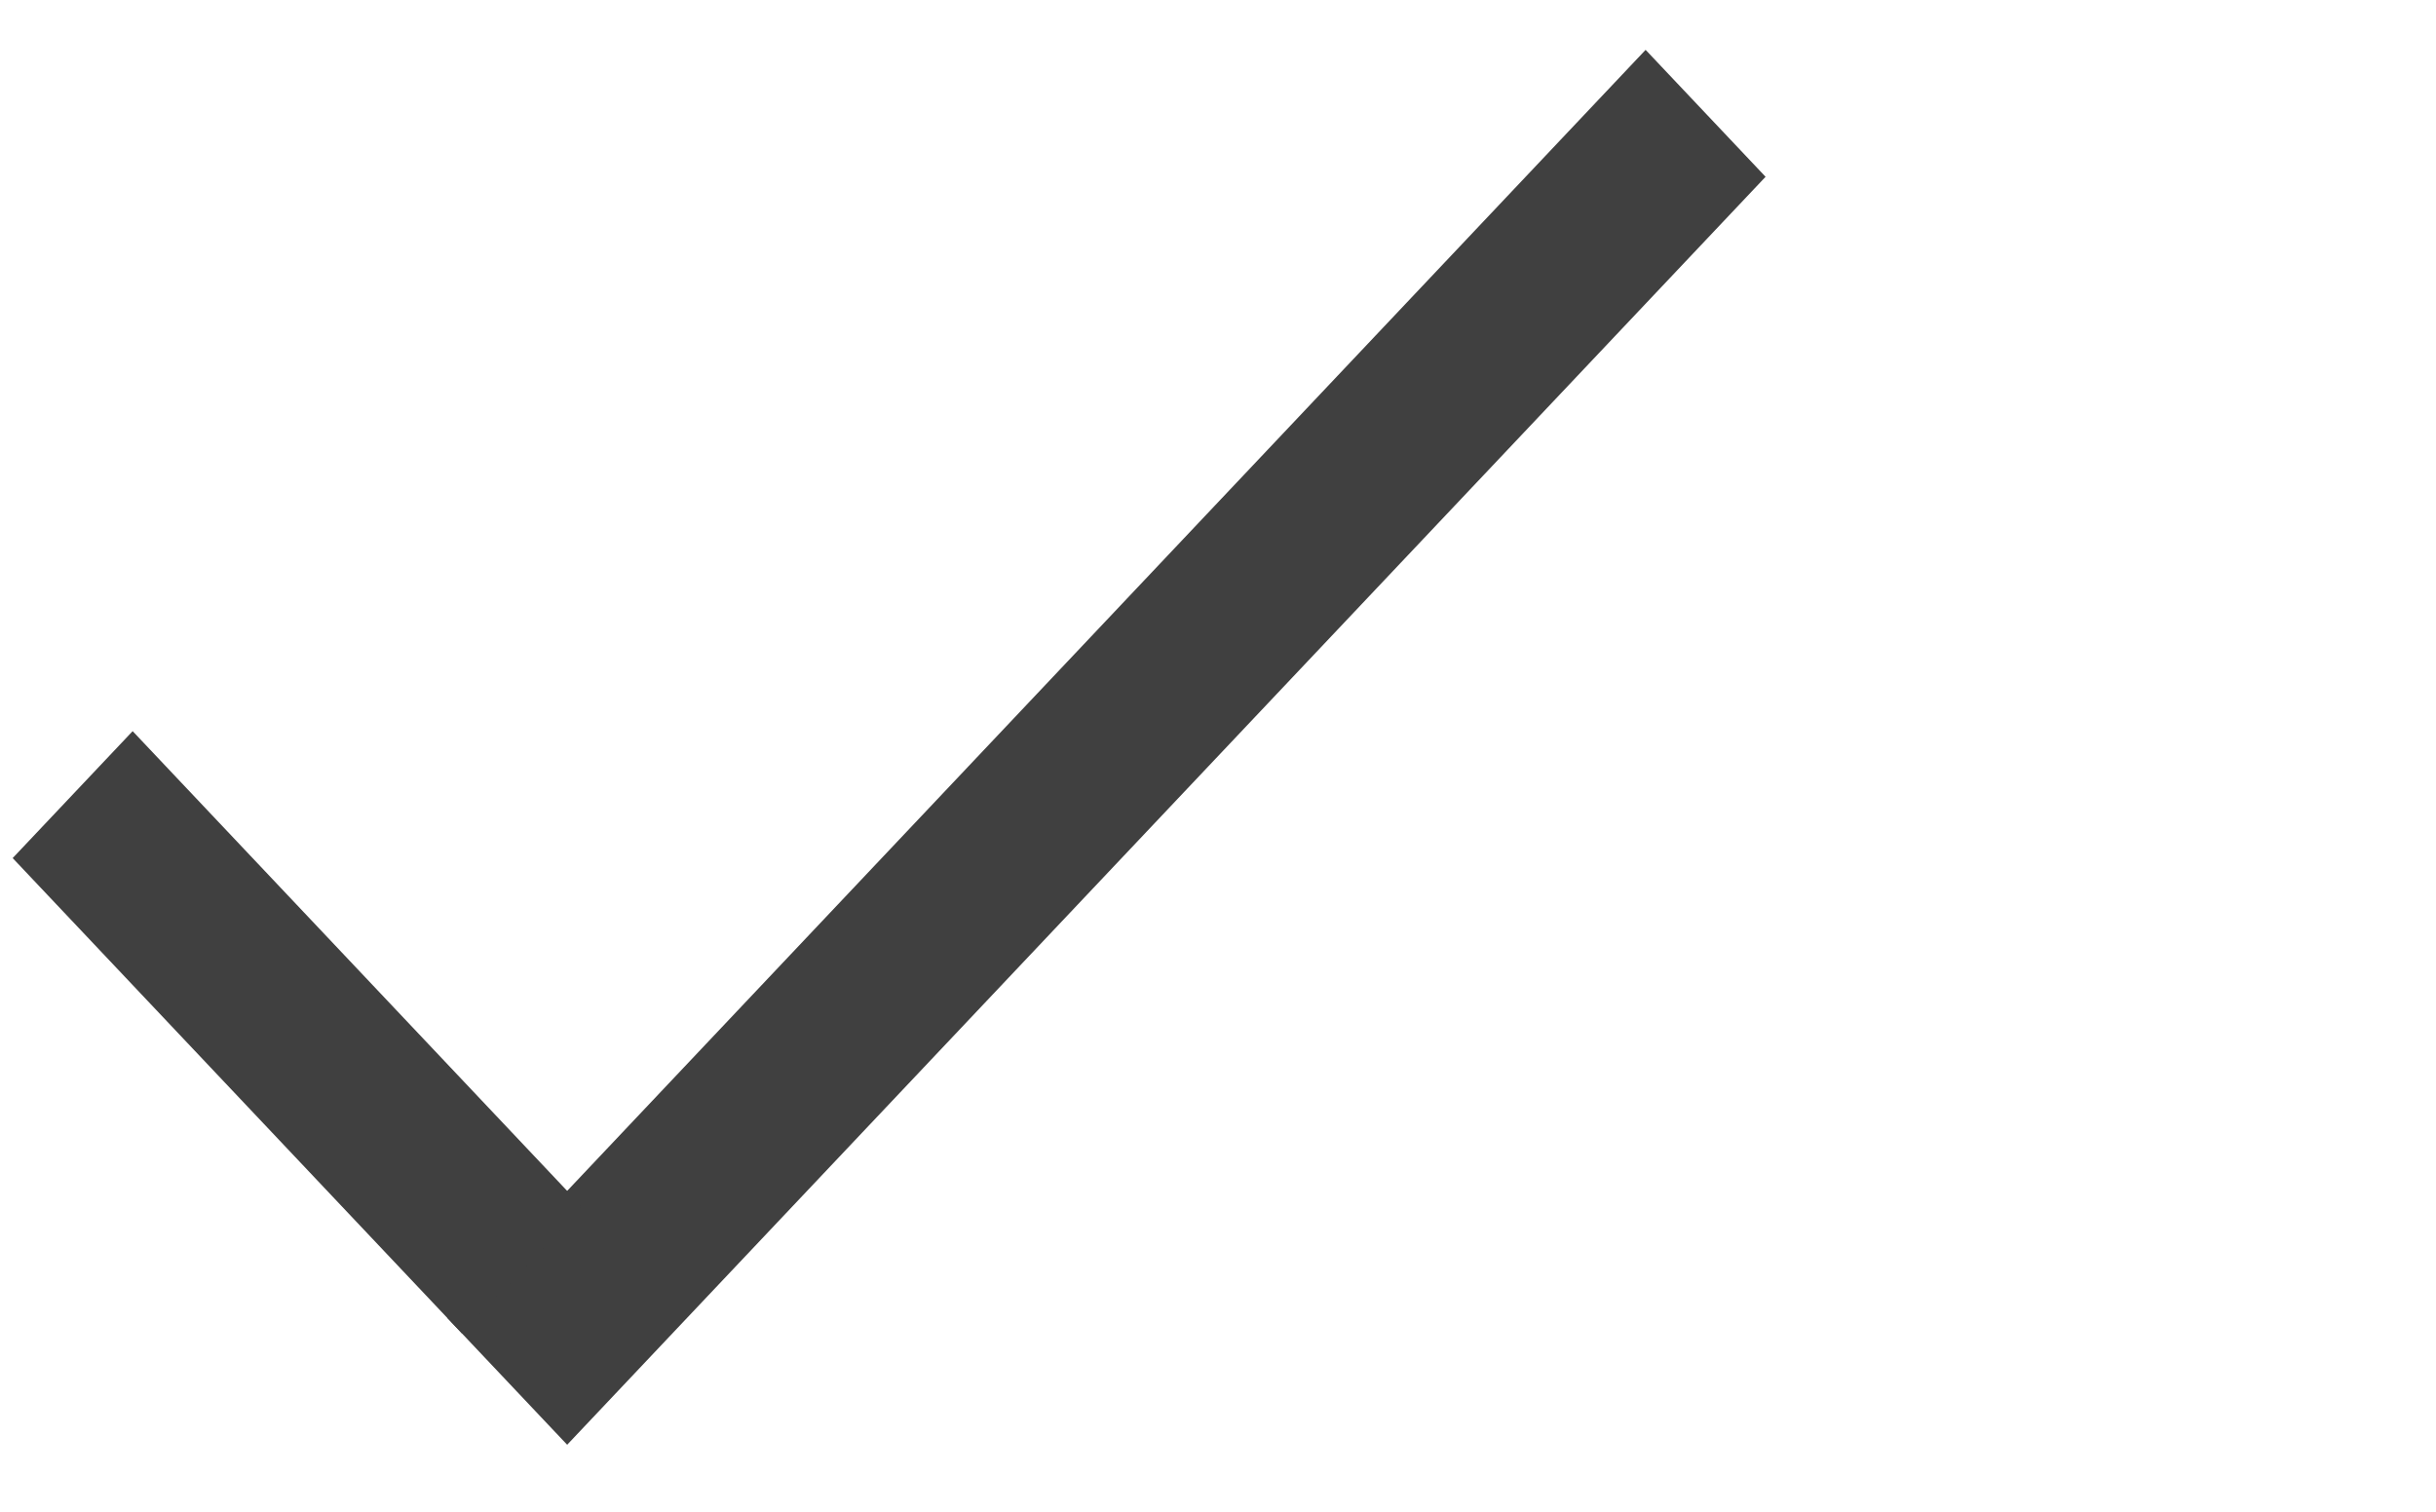 <?xml version="1.0" encoding="UTF-8" standalone="no"?>
<!-- Created with Inkscape (http://www.inkscape.org/) -->

<svg
   width="14.5"
   height="9"
   viewBox="0 0 3.836 2.381"
   version="1.1"
   id="svg5"
   sodipodi:docname="oneg.svg"
   inkscape:version="1.2.1 (9c6d41e410, 2022-07-14)"
   xmlns:inkscape="http://www.inkscape.org/namespaces/inkscape"
   xmlns:sodipodi="http://sodipodi.sourceforge.net/DTD/sodipodi-0.dtd"
   xmlns="http://www.w3.org/2000/svg"
   xmlns:svg="http://www.w3.org/2000/svg">
  <sodipodi:namedview
     id="namedview7"
     pagecolor="#ffffff"
     bordercolor="#cccccc"
     borderopacity="1"
     inkscape:showpageshadow="0"
     inkscape:pageopacity="1"
     inkscape:pagecheckerboard="0"
     inkscape:deskcolor="#d1d1d1"
     inkscape:document-units="mm"
     showgrid="false"
     inkscape:zoom="32"
     inkscape:cx="10.421875"
     inkscape:cy="2.484375"
     inkscape:window-width="1920"
     inkscape:window-height="991"
     inkscape:window-x="-9"
     inkscape:window-y="-9"
     inkscape:window-maximized="1"
     inkscape:current-layer="layer1" />
  <defs
     id="defs2" />
  <g
     inkscape:label="Слой 1"
     inkscape:groupmode="layer"
     id="layer1">
    <rect
       style="fill:#404040;stroke-width:0.267;fill-opacity:1"
       id="rect5015"
       width="0.275"
       height="2.747"
       x="1.94"
       y="-1.832"
       transform="matrix(0.687,0.727,-0.687,0.727,0,0)" />
    <rect
       style="fill:#404040;stroke-width:0.31;fill-opacity:1"
       id="rect5017"
       width="1.03"
       height="0.275"
       x="0.944"
       y="0.64"
       ry="0"
       transform="matrix(0.687,0.727,-0.687,0.727,0,0)" />
  </g>
</svg>
